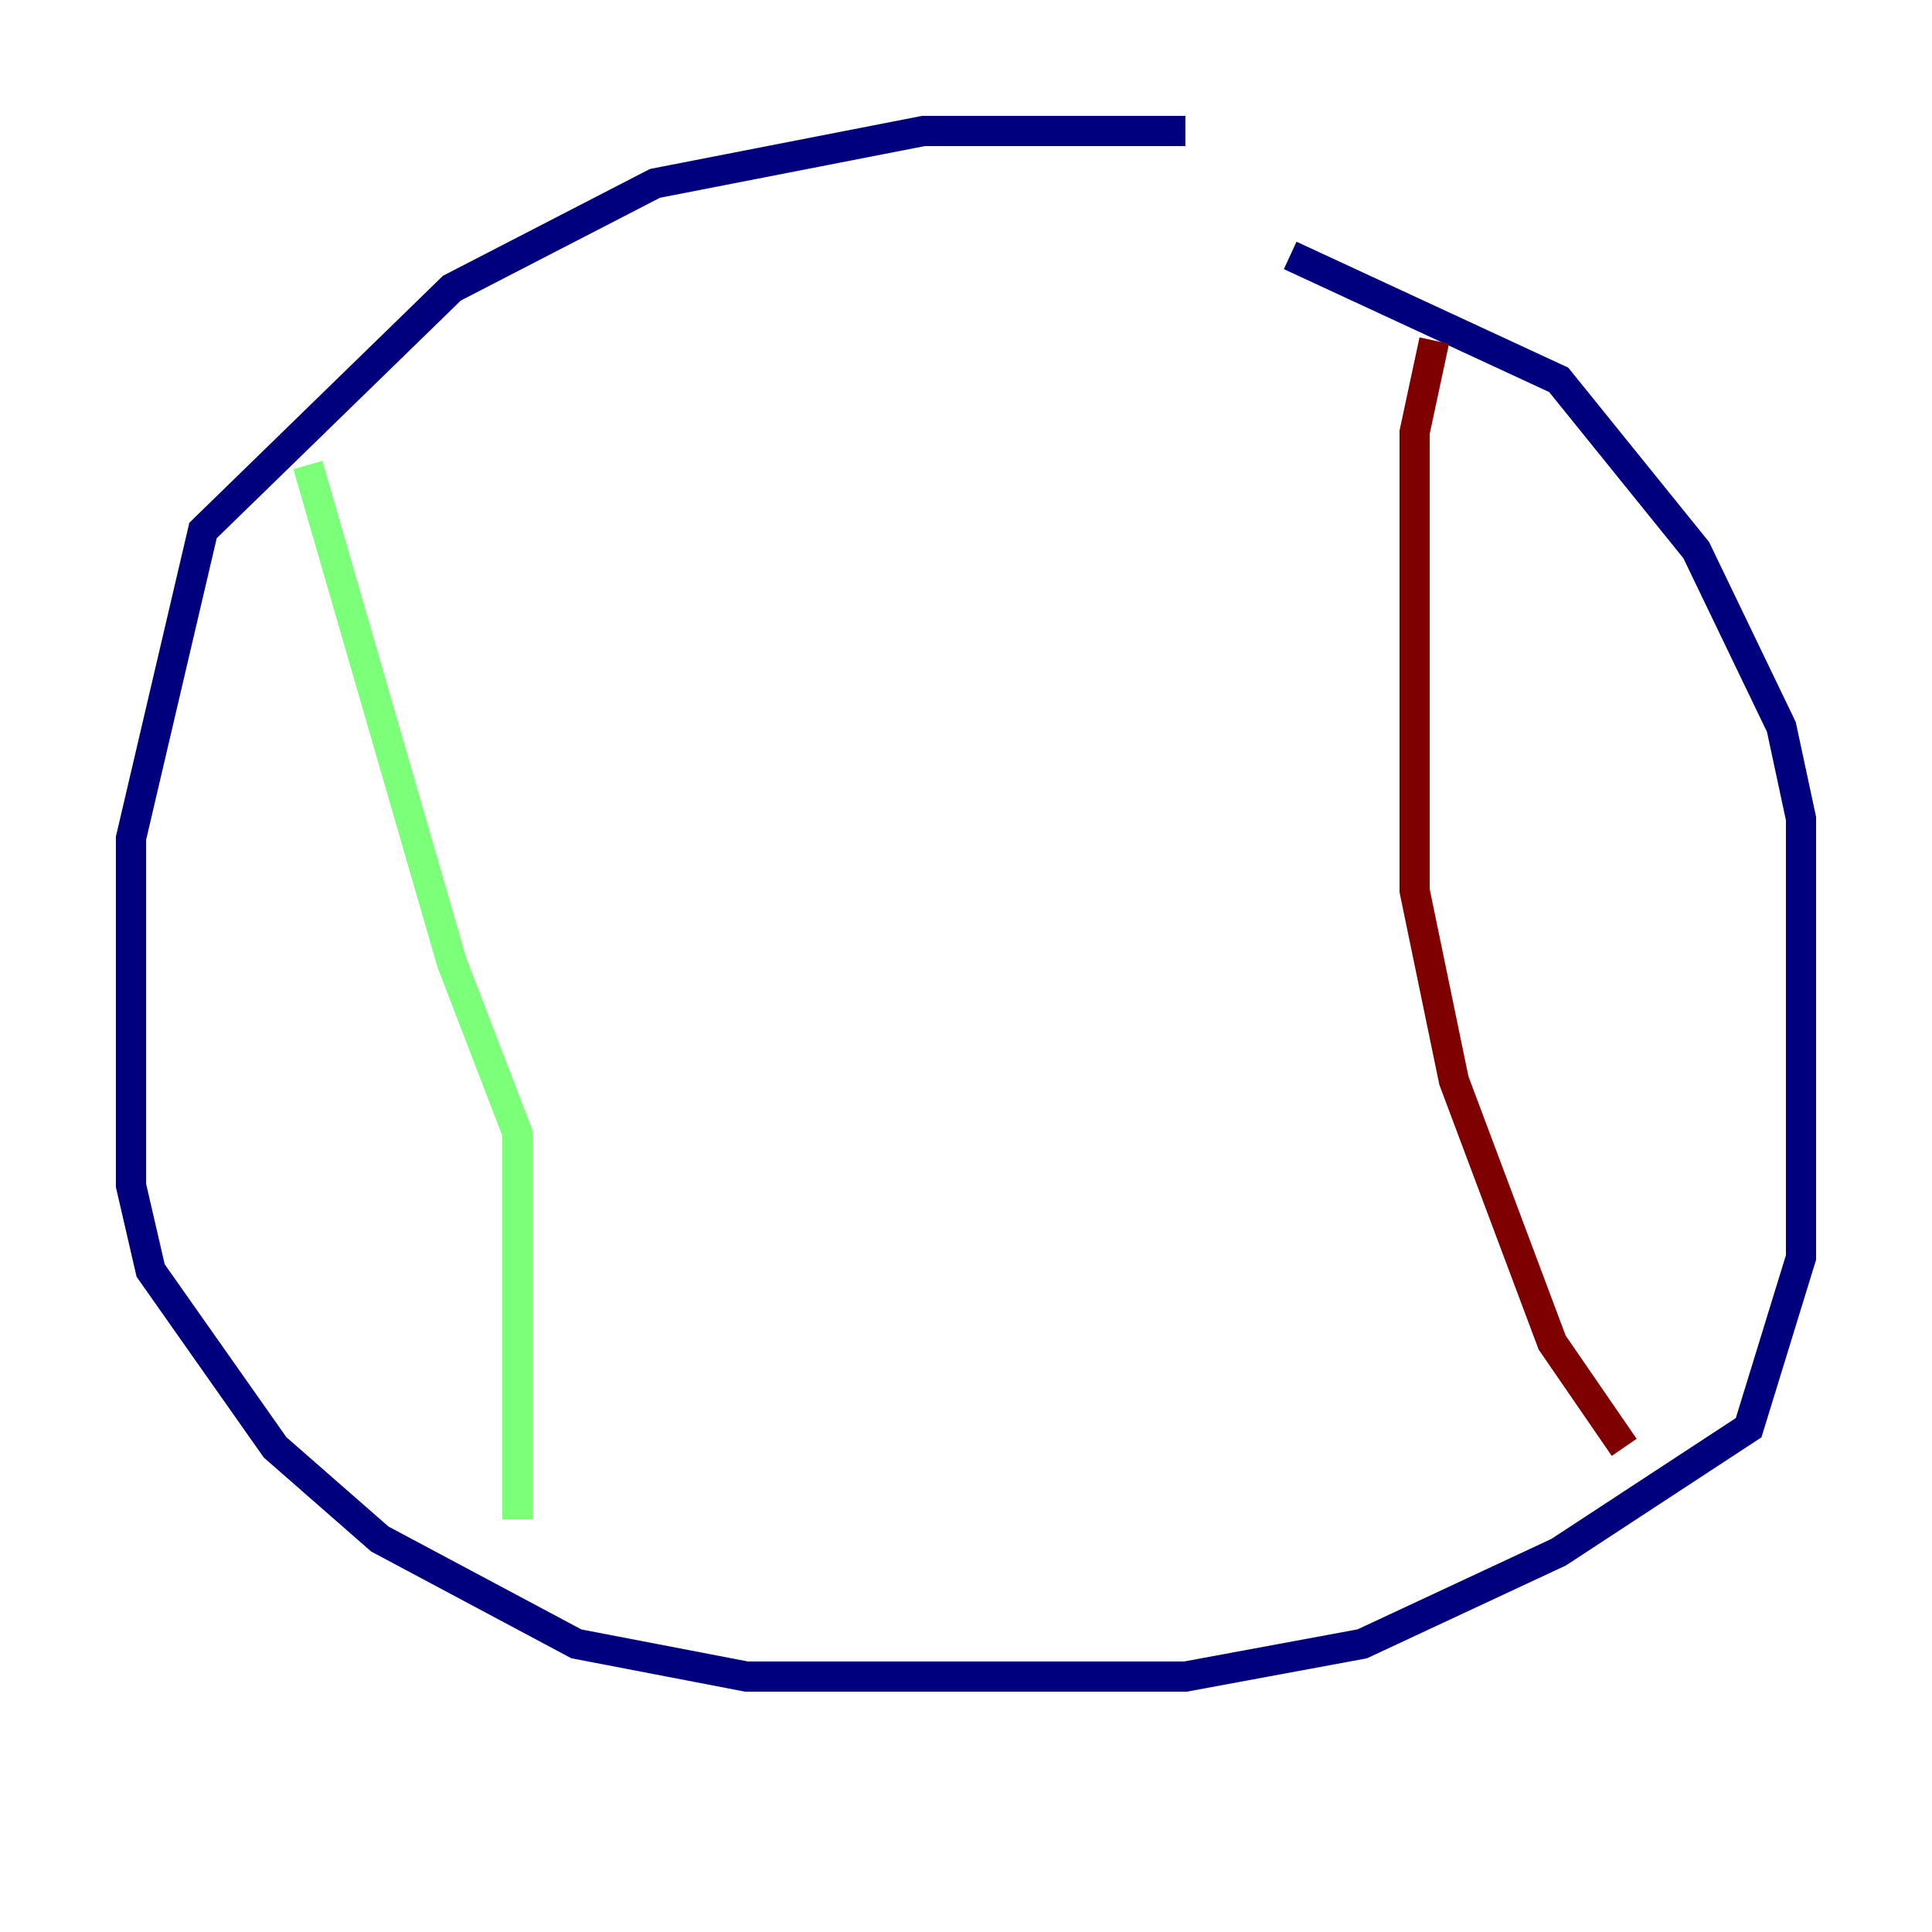 <?xml version="1.0" encoding="utf-8" ?>
<svg baseProfile="tiny" height="128" version="1.2" viewBox="0,0,128,128" width="128" xmlns="http://www.w3.org/2000/svg" xmlns:ev="http://www.w3.org/2001/xml-events" xmlns:xlink="http://www.w3.org/1999/xlink"><defs /><polyline fill="none" points="78.536,8.678 61.18,8.678 43.39,12.149 29.939,19.091 13.451,35.146 8.678,55.539 8.678,78.536 9.98,84.176 18.224,95.891 25.166,101.966 38.183,108.909 49.464,111.078 78.536,111.078 90.251,108.909 103.268,102.834 115.851,94.59 119.322,83.308 119.322,54.237 118.02,48.163 112.38,36.447 103.268,25.166 85.478,16.922" stroke="#00007f" stroke-width="2" /><polyline fill="none" points="20.393,30.807 29.939,63.783 34.278,75.064 34.278,100.664" stroke="#7cff79" stroke-width="2" /><polyline fill="none" points="95.024,22.563 93.722,28.637 93.722,59.01 96.325,71.593 102.834,88.949 107.607,95.891" stroke="#7f0000" stroke-width="2" /></svg>